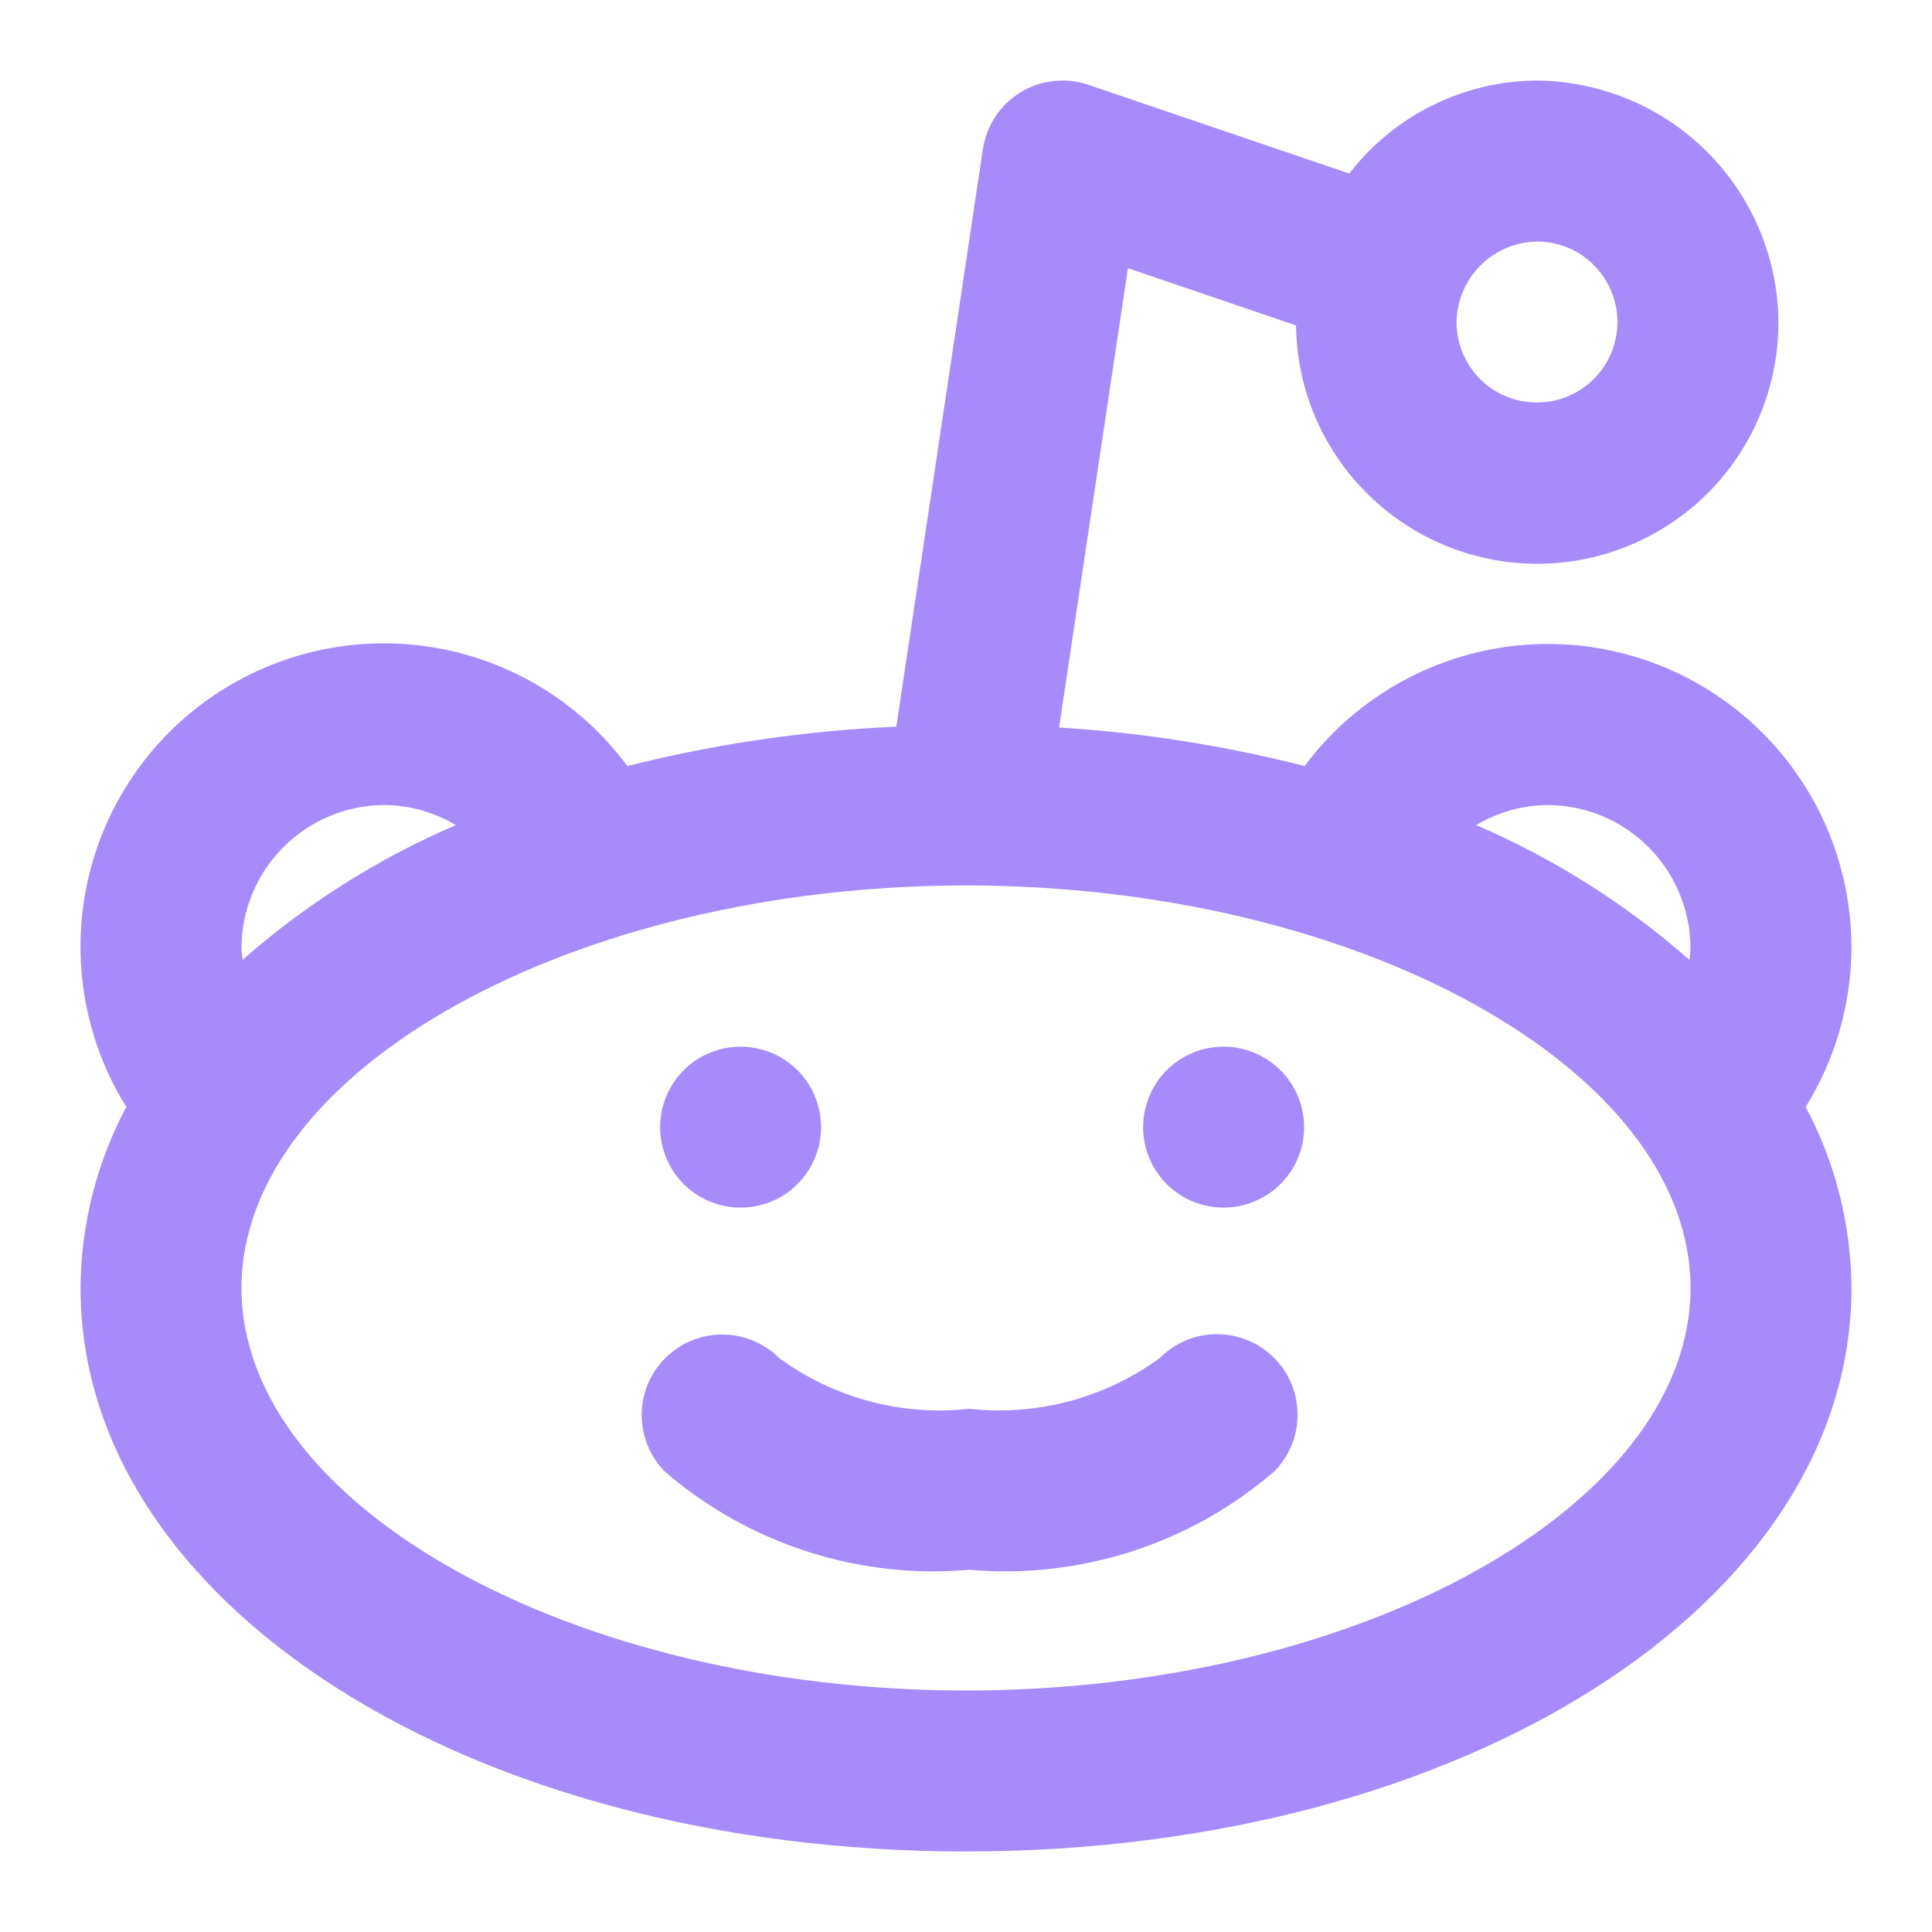 <svg width="16" height="16" viewBox="0 0 16 16" fill="none" xmlns="http://www.w3.org/2000/svg">
<path d="M9.607 11.245C9.152 11.578 8.588 11.729 8.028 11.667C7.468 11.729 6.905 11.579 6.451 11.245C6.326 11.121 6.157 11.052 5.98 11.052C5.804 11.052 5.635 11.122 5.51 11.247C5.385 11.371 5.314 11.541 5.314 11.717C5.314 11.893 5.383 12.063 5.507 12.188C5.852 12.485 6.252 12.71 6.685 12.849C7.118 12.989 7.575 13.04 8.028 13C8.481 13.04 8.938 12.988 9.371 12.849C9.804 12.71 10.204 12.485 10.549 12.189C10.612 12.127 10.661 12.053 10.695 11.973C10.729 11.892 10.746 11.805 10.746 11.717C10.746 11.629 10.729 11.542 10.696 11.461C10.662 11.38 10.613 11.306 10.551 11.245C10.489 11.182 10.415 11.133 10.334 11.1C10.253 11.066 10.166 11.049 10.079 11.049C9.991 11.049 9.904 11.066 9.823 11.1C9.742 11.133 9.669 11.183 9.607 11.245L9.607 11.245ZM6.134 10.001C6.265 10.001 6.394 9.962 6.504 9.889C6.614 9.815 6.699 9.711 6.749 9.589C6.8 9.468 6.813 9.334 6.787 9.204C6.761 9.075 6.698 8.956 6.605 8.863C6.511 8.77 6.393 8.706 6.263 8.681C6.134 8.655 6 8.668 5.878 8.719C5.756 8.769 5.652 8.855 5.579 8.964C5.506 9.074 5.467 9.203 5.467 9.335C5.467 9.511 5.537 9.681 5.662 9.806C5.787 9.931 5.957 10.001 6.134 10.001ZM10.133 8.668C10.002 8.668 9.873 8.707 9.763 8.78C9.653 8.853 9.568 8.957 9.518 9.079C9.467 9.201 9.454 9.335 9.479 9.464C9.505 9.594 9.569 9.713 9.662 9.806C9.755 9.899 9.874 9.963 10.003 9.988C10.132 10.014 10.266 10.001 10.388 9.95C10.51 9.9 10.614 9.815 10.688 9.705C10.761 9.595 10.8 9.467 10.8 9.335C10.8 9.158 10.73 8.989 10.605 8.864C10.48 8.739 10.31 8.668 10.133 8.668ZM15.333 7.854C15.334 7.325 15.169 6.809 14.86 6.38C14.552 5.951 14.116 5.63 13.614 5.462C13.112 5.295 12.571 5.29 12.066 5.449C11.562 5.607 11.12 5.92 10.804 6.344C10.137 6.174 9.457 6.067 8.771 6.025L9.341 2.221L10.733 2.695C10.739 3.224 10.955 3.729 11.334 4.099C11.713 4.47 12.223 4.674 12.752 4.669C13.281 4.663 13.787 4.447 14.158 4.069C14.528 3.691 14.733 3.181 14.728 2.652V2.637C14.716 2.113 14.5 1.615 14.127 1.247C13.754 0.88 13.252 0.672 12.728 0.667C12.428 0.669 12.132 0.739 11.862 0.873C11.593 1.006 11.358 1.199 11.174 1.437L9.015 0.703C8.922 0.671 8.824 0.66 8.727 0.671C8.63 0.681 8.537 0.713 8.453 0.764C8.37 0.814 8.298 0.883 8.244 0.964C8.19 1.046 8.155 1.138 8.14 1.234L7.423 6.018C6.671 6.051 5.925 6.16 5.196 6.344C4.81 5.823 4.237 5.471 3.598 5.363C2.958 5.255 2.302 5.398 1.765 5.763C1.229 6.128 0.855 6.686 0.721 7.32C0.587 7.955 0.703 8.616 1.046 9.167C0.8 9.629 0.67 10.143 0.667 10.667C0.667 13.283 3.888 15.333 8 15.333C12.112 15.333 15.333 13.283 15.333 10.667C15.33 10.144 15.2 9.629 14.954 9.167C15.199 8.773 15.33 8.318 15.333 7.854ZM12.728 2C12.86 2 12.989 2.039 13.099 2.112C13.208 2.186 13.294 2.29 13.344 2.412C13.395 2.533 13.408 2.667 13.382 2.797C13.357 2.926 13.293 3.045 13.2 3.138C13.107 3.231 12.988 3.295 12.858 3.321C12.729 3.346 12.595 3.333 12.473 3.283C12.351 3.232 12.247 3.147 12.174 3.037C12.101 2.927 12.062 2.799 12.062 2.667C12.065 2.491 12.136 2.323 12.26 2.199C12.385 2.074 12.553 2.003 12.728 2ZM3.187 6.667C3.394 6.669 3.597 6.727 3.775 6.833C3.131 7.11 2.535 7.486 2.009 7.949C2.007 7.917 2 7.886 2 7.854C2 7.539 2.125 7.237 2.348 7.015C2.57 6.792 2.872 6.667 3.187 6.667ZM8 14C4.747 14 2 12.473 2 10.667C2 8.86 4.747 7.333 8 7.333C11.252 7.333 14 8.86 14 10.667C14 12.473 11.252 14 8 14ZM13.991 7.949C13.464 7.486 12.869 7.11 12.225 6.833C12.403 6.727 12.606 6.669 12.813 6.667C13.128 6.667 13.429 6.792 13.652 7.015C13.874 7.237 13.999 7.539 14 7.854C14 7.886 13.993 7.917 13.991 7.949Z" fill="#A78BFA"/>
</svg>
